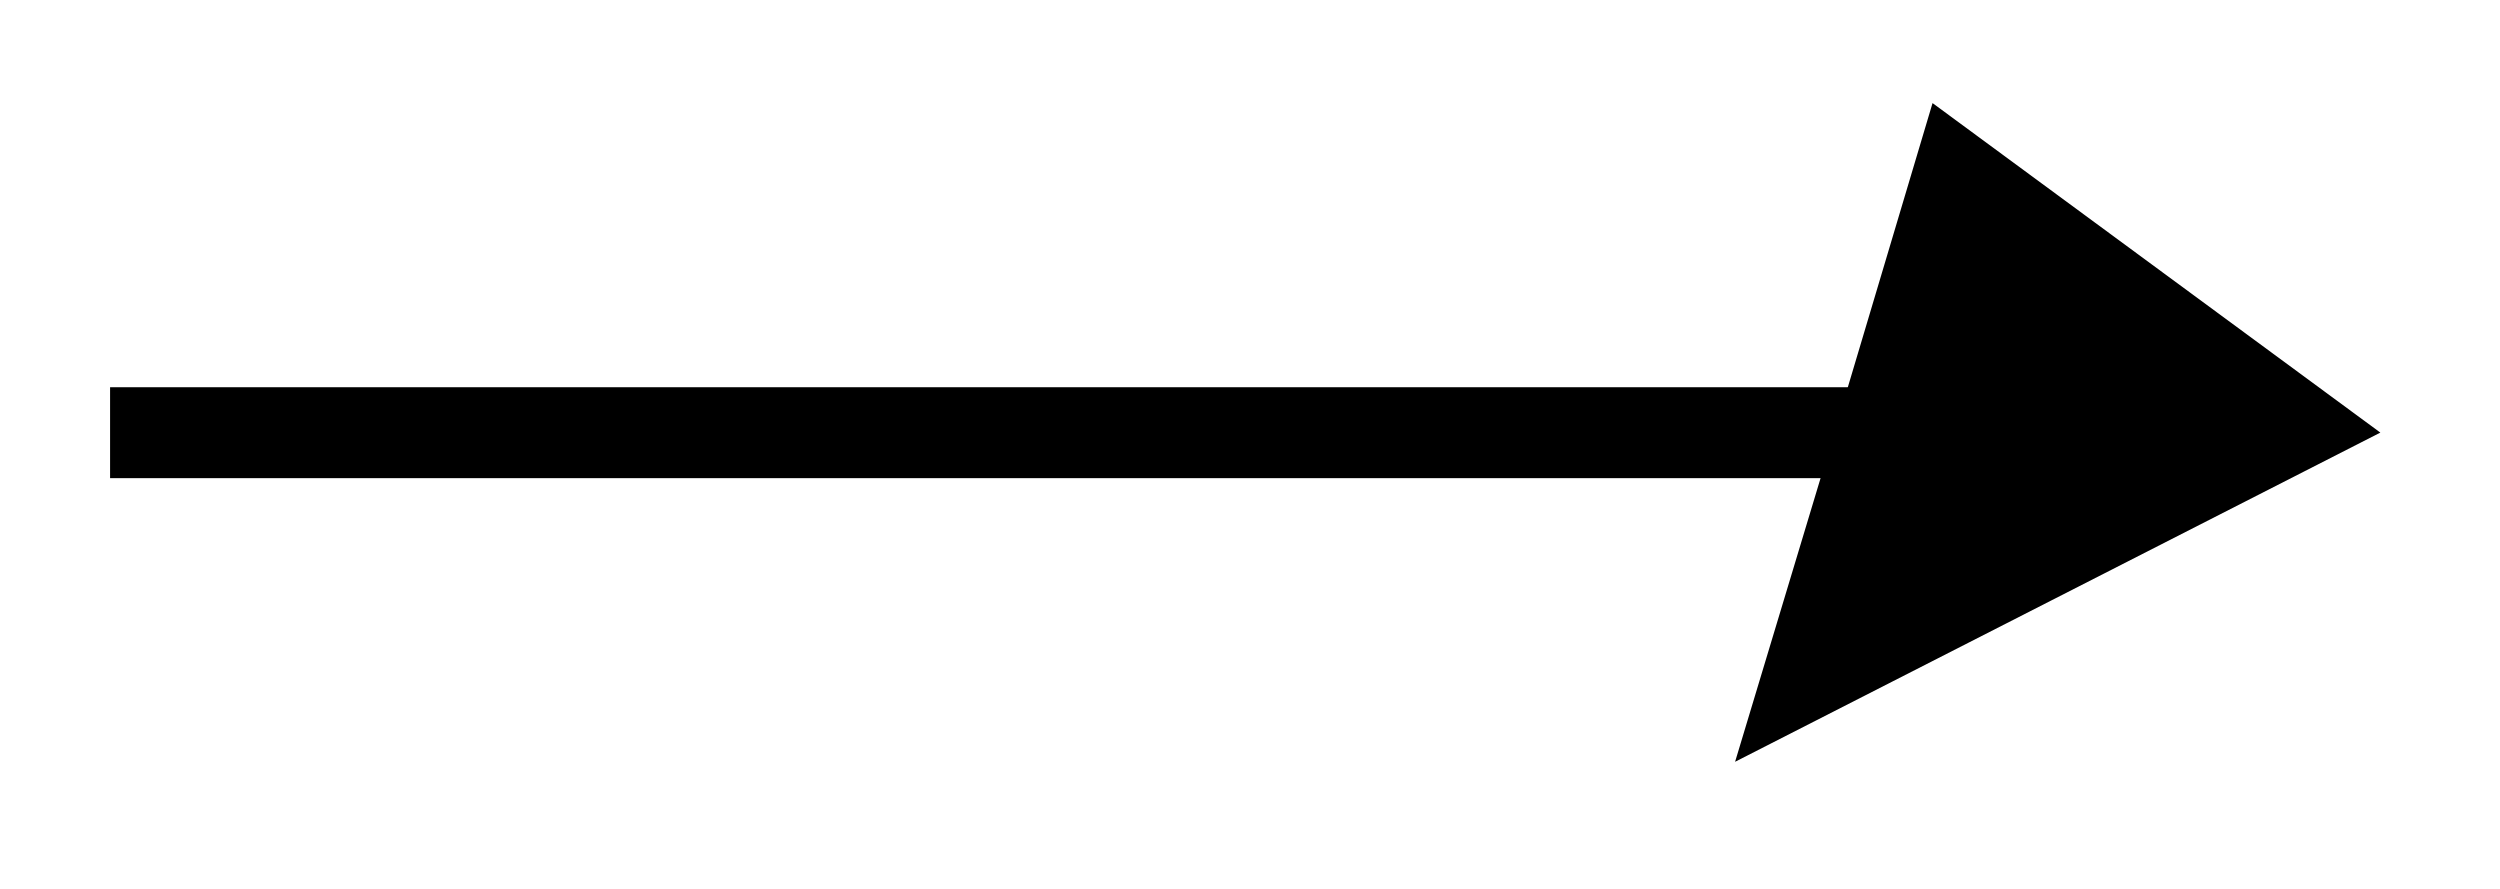 <svg xmlns="http://www.w3.org/2000/svg" width="21.915" height="7.796"><defs><clipPath id="a"><path d="M4 0h17.871v7.695H4Zm0 0"/></clipPath></defs><path fill="none" stroke="#000" stroke-miterlimit="10" stroke-width=".797" d="M.965 3.793h15.312"/><path d="m20.094 3.793-2.965-2.184-.652 2.184-.657 2.18Zm0 0"/><g clip-path="url(#a)"><path fill="none" stroke="#000" stroke-miterlimit="10" stroke-width=".797" d="M4.016 0 .396 2.182.4-.001.397-2.18Zm0 0" transform="matrix(1 0 .3 -1 16.078 3.792)"/></g></svg>